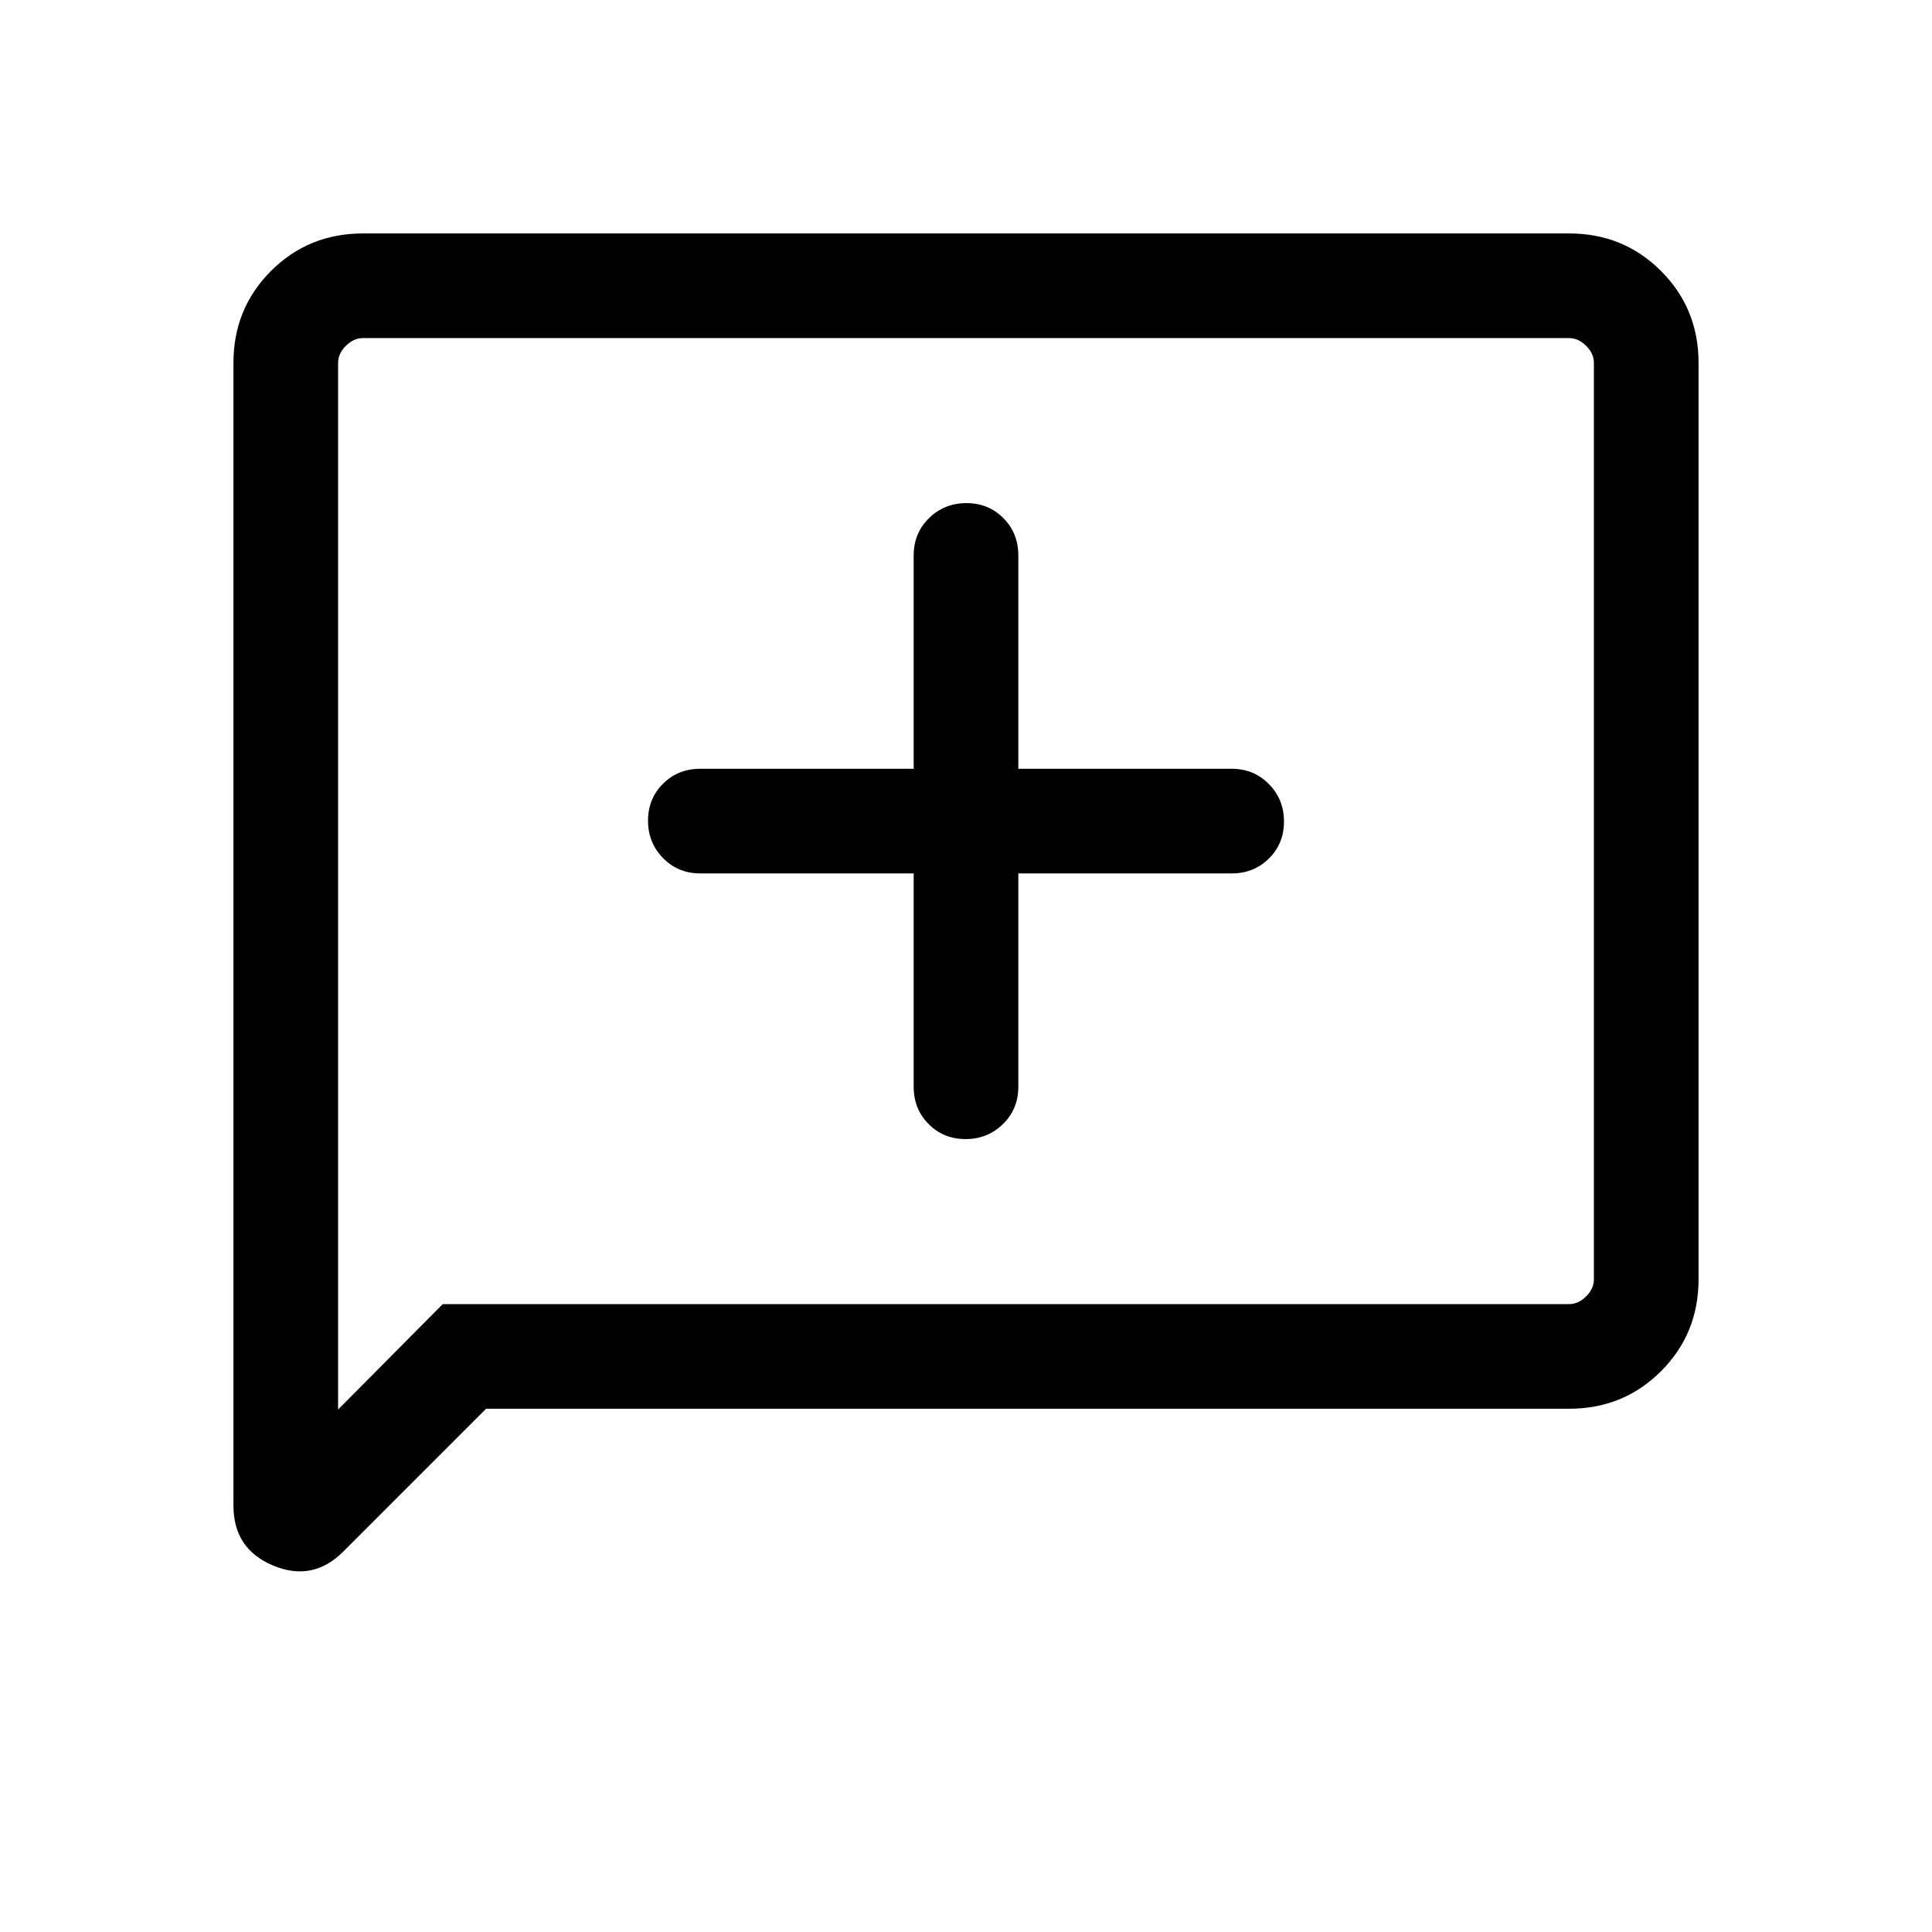 <svg viewBox="0 -960 960 960"><path d="M454-526v106q0 11.07 7.41 18.53 7.4 7.47 18.38 7.47 10.98 0 18.59-7.47Q506-408.93 506-420v-106h106q11.07 0 18.53-7.41 7.47-7.4 7.47-18.38 0-10.98-7.47-18.59Q623.07-578 612-578H506v-106q0-11.07-7.41-18.53-7.4-7.47-18.38-7.47-10.98 0-18.59 7.47Q454-695.07 454-684v106H348q-11.07 0-18.53 7.41-7.47 7.4-7.47 18.38 0 10.98 7.47 18.59Q336.93-526 348-526h106ZM241.54-260l-70.96 70.96q-15.19 15.19-34.89 6.94Q116-190.35 116-211.85v-567.84q0-27.01 18.65-45.66Q153.3-844 180.31-844h599.38q27.01 0 45.66 18.65Q844-806.7 844-779.69v455.38q0 27.01-18.65 45.66Q806.7-260 779.69-260H241.54ZM220-312h559.69q4.62 0 8.46-3.85 3.85-3.84 3.85-8.46v-455.38q0-4.62-3.85-8.46-3.84-3.85-8.46-3.85H180.31q-4.62 0-8.46 3.85-3.85 3.84-3.85 8.46v520.08L220-312Zm-52 0v-480 480Z"/></svg>